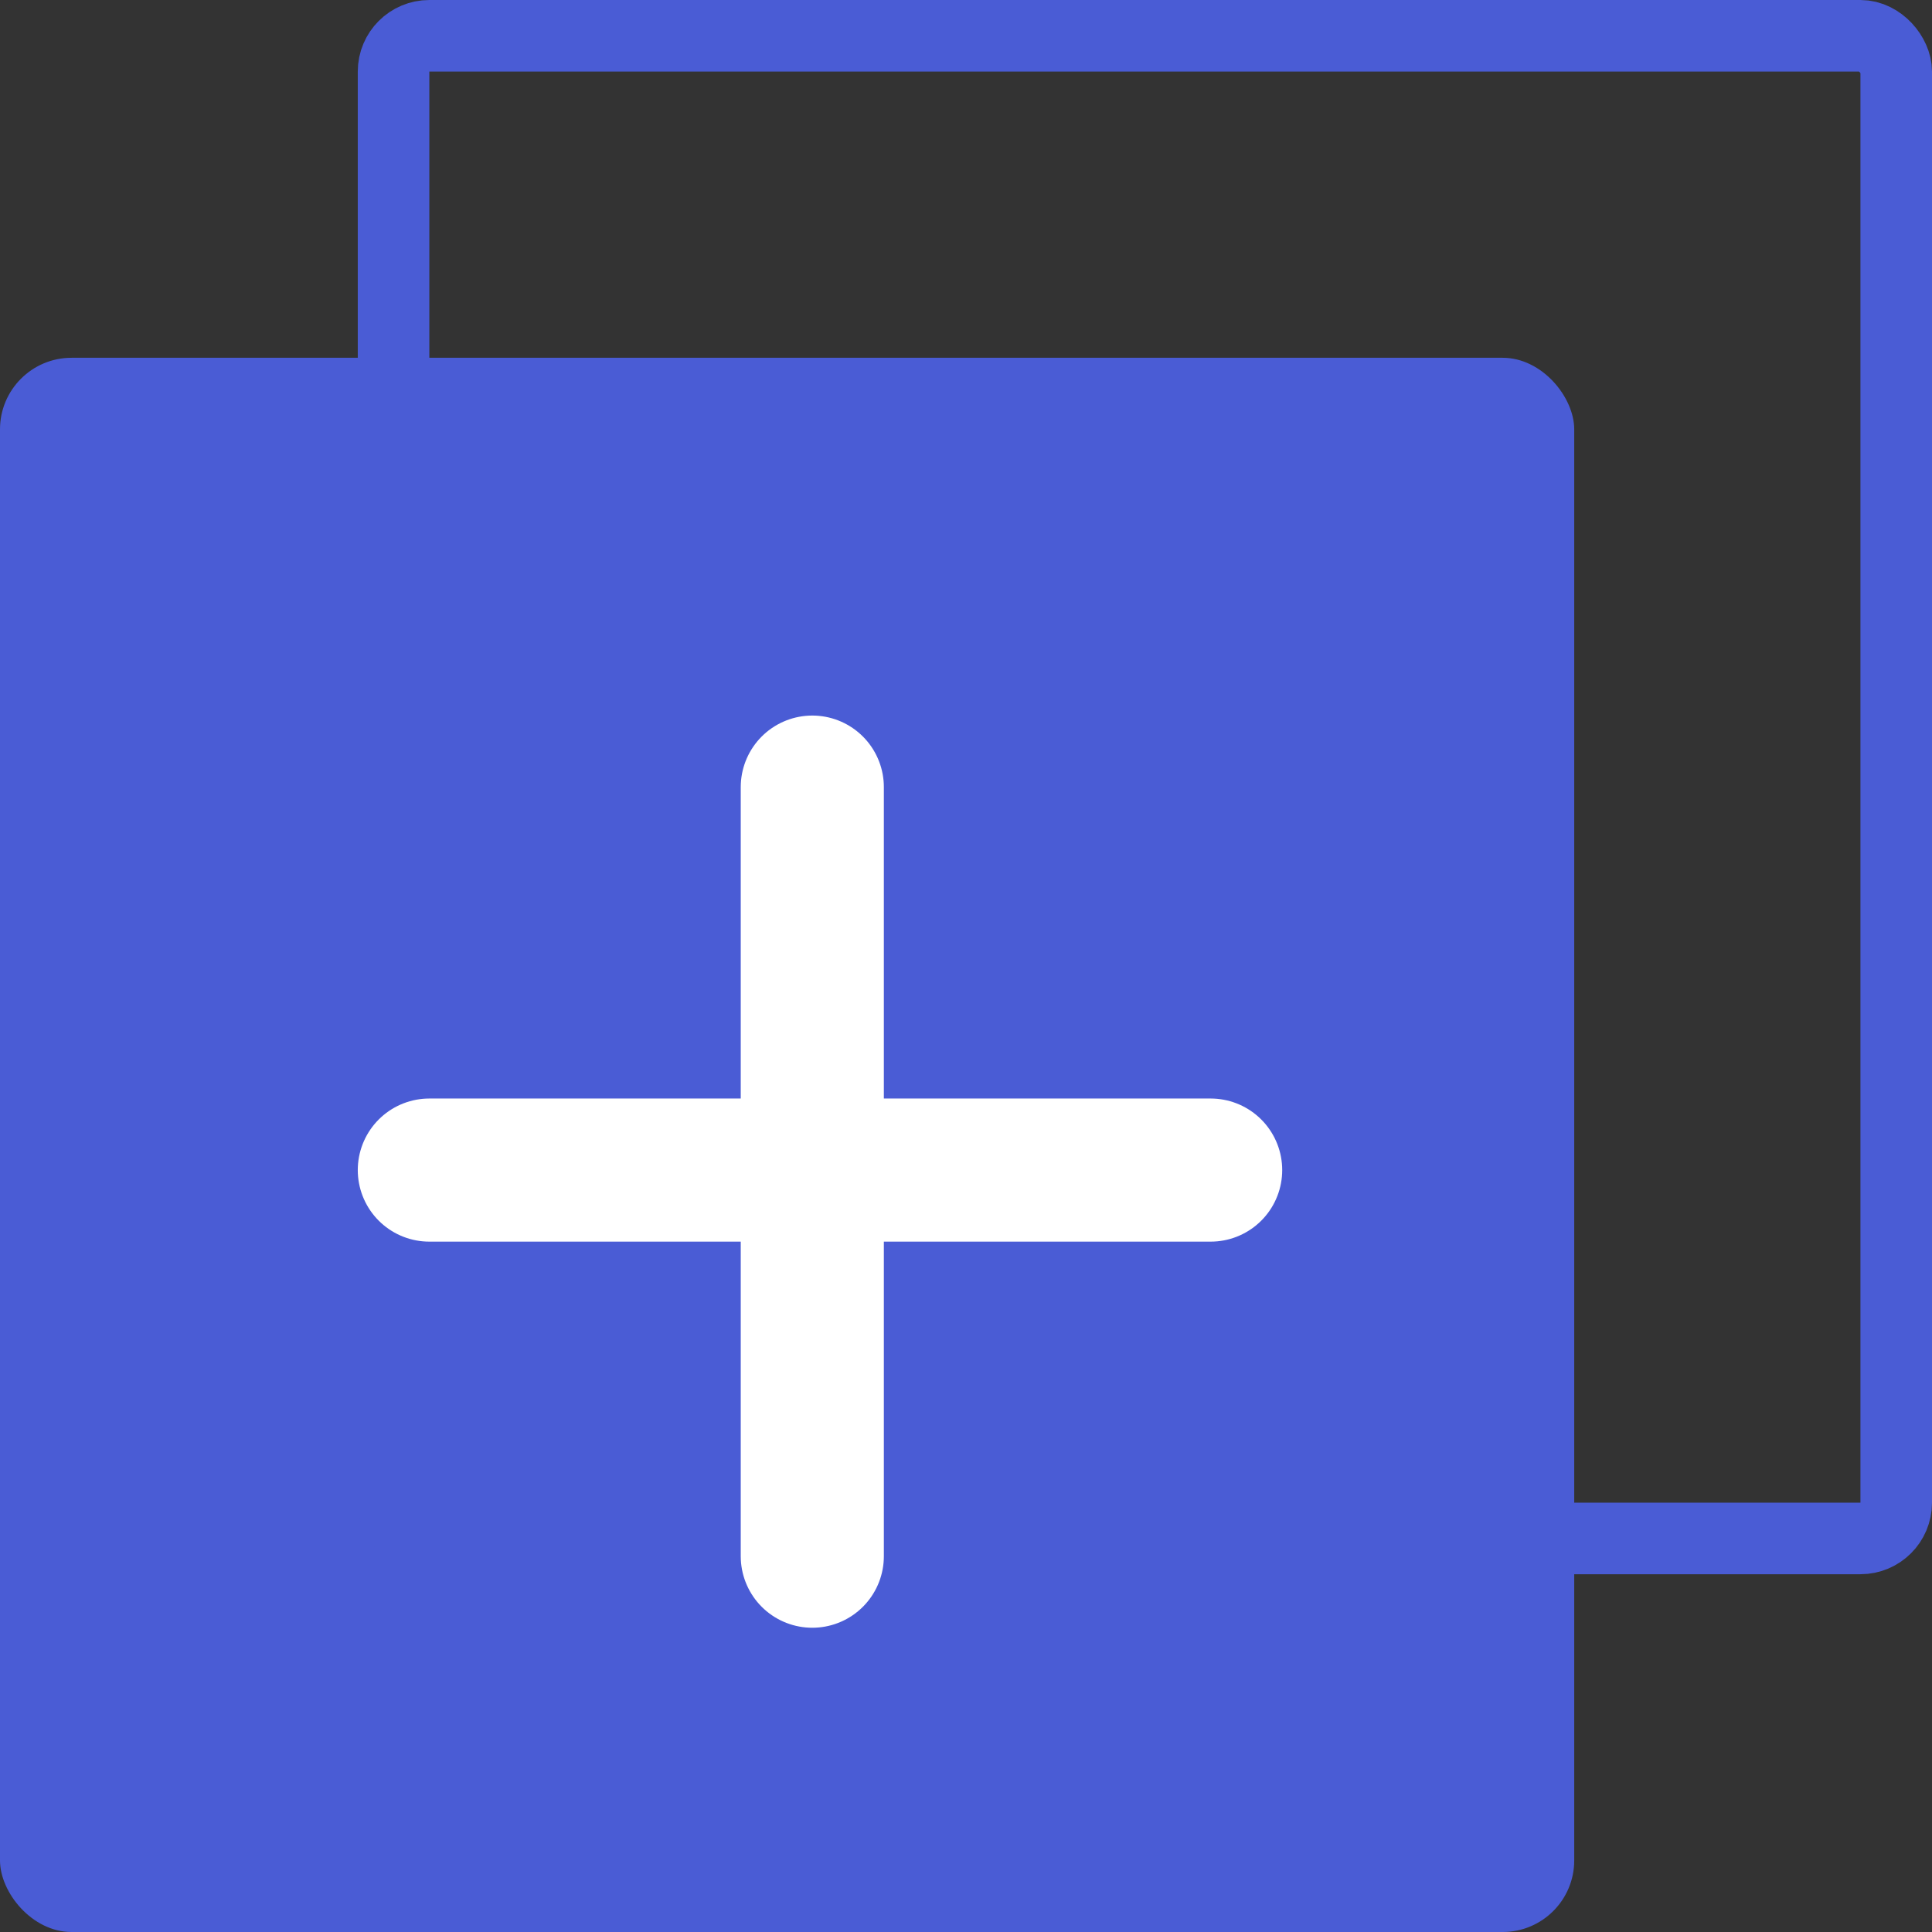 <svg xmlns="http://www.w3.org/2000/svg" width="27" height="27" viewBox="0 0 27 27"><rect x="0" y="0" width="27" height="27" fill="#333333" stroke="none"/><defs><style>.a{fill:#4a5cd5;}.b,.c,.e{fill:none;}.b{stroke:#4a5cd5;}.c{stroke:#fff;stroke-linecap:round;stroke-linejoin:round;stroke-width:2px;}.d{stroke:none;}</style></defs><rect class="a" width="22" height="22" rx="1" transform="translate(0 5)"/><g class="b" transform="translate(5)"><rect class="d" width="22" height="22" rx="1"/><rect class="e" x="0.5" y="0.5" width="21" height="21" rx="0.5"/></g><g transform="translate(6 11)"><line class="c" x2="10.919" transform="translate(0 5.352)"/><line class="c" y1="10.748" transform="translate(5.352)"/></g></svg>